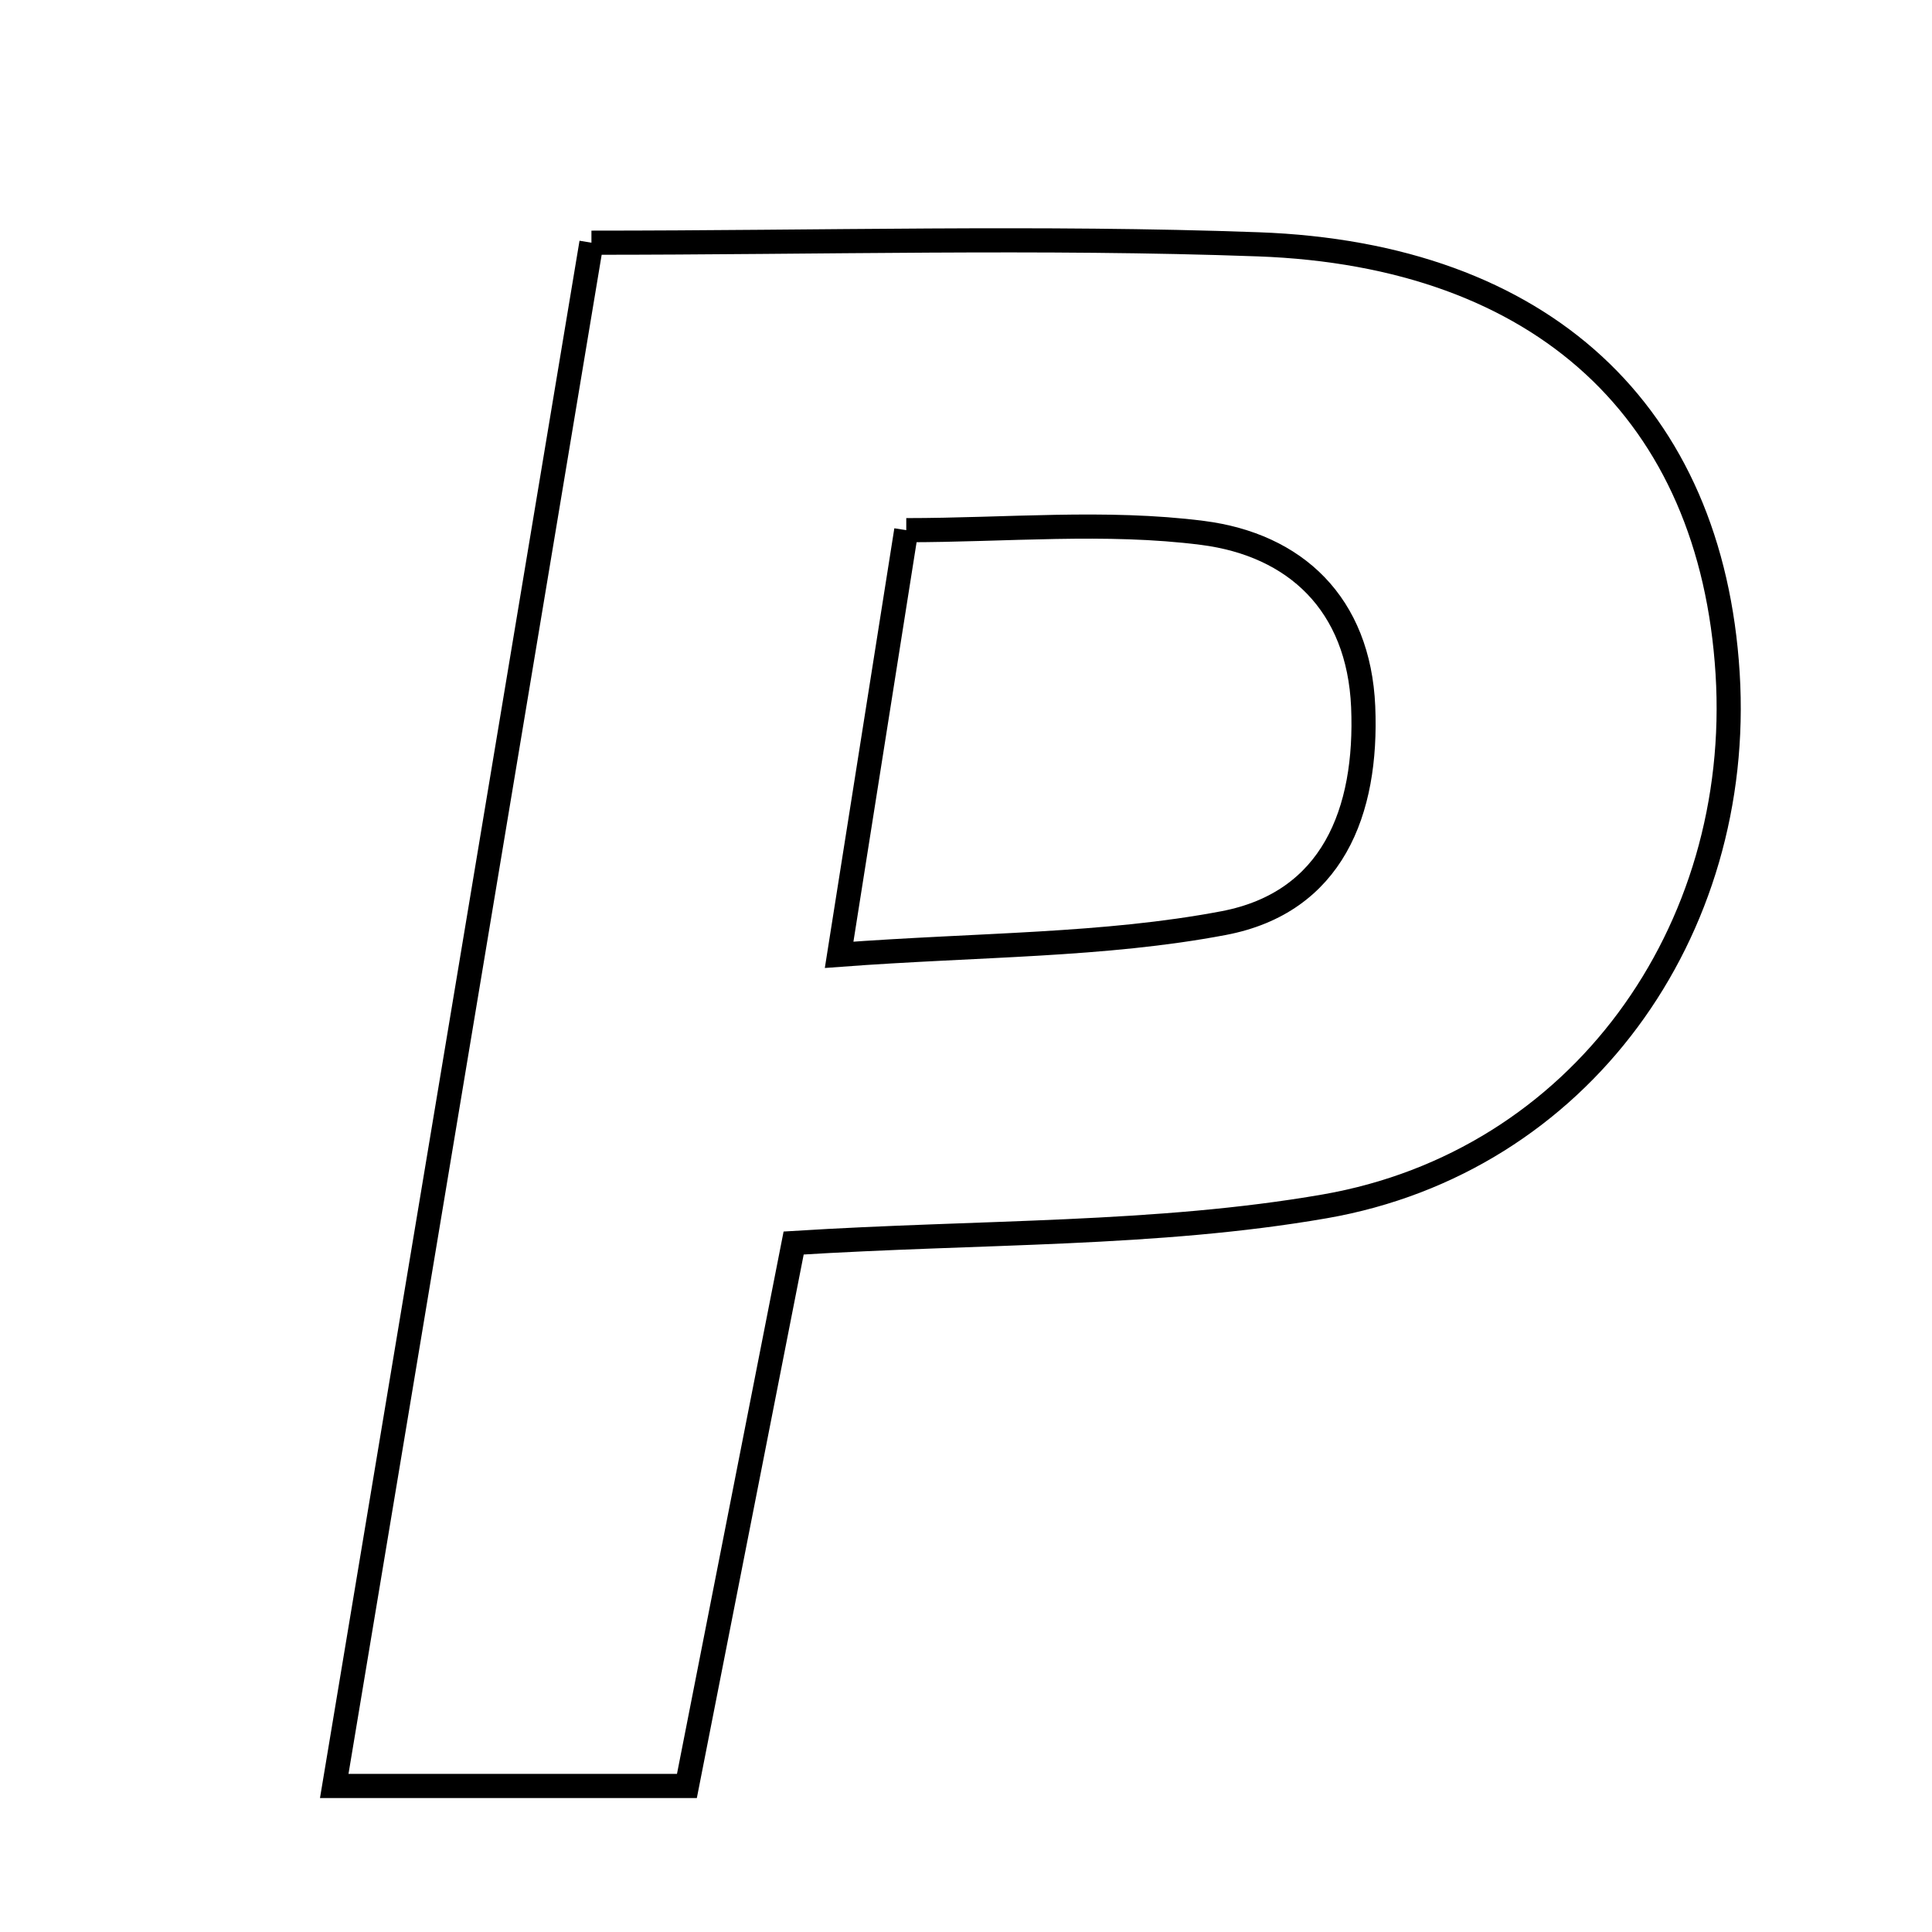 <svg xmlns="http://www.w3.org/2000/svg" viewBox="0.0 0.0 24.0 24.0" height="200px" width="200px"><path fill="none" stroke="black" stroke-width=".3" stroke-opacity="1.0"  filling="0" d="M7.347 3.015 C10.208 3.015 12.922 2.937 15.629 3.035 C19.174 3.163 21.26 5.138 21.461 8.363 C21.661 11.57 19.628 14.434 16.455 14.986 C14.362 15.349 12.196 15.295 9.859 15.441 C9.428 17.635 8.999 19.817 8.533 22.186 C7.224 22.186 5.903 22.186 4.152 22.186 C5.205 15.864 6.254 9.573 7.347 3.015"></path>
<path fill="none" stroke="black" stroke-width=".3" stroke-opacity="1.0"  filling="0" d="M11.258 6.586 C12.499 6.586 13.736 6.466 14.939 6.62 C16.091 6.768 16.879 7.501 16.934 8.78 C16.989 10.084 16.551 11.21 15.201 11.467 C13.71 11.75 12.163 11.731 10.424 11.861 C10.722 9.974 10.961 8.463 11.258 6.586"></path></svg>